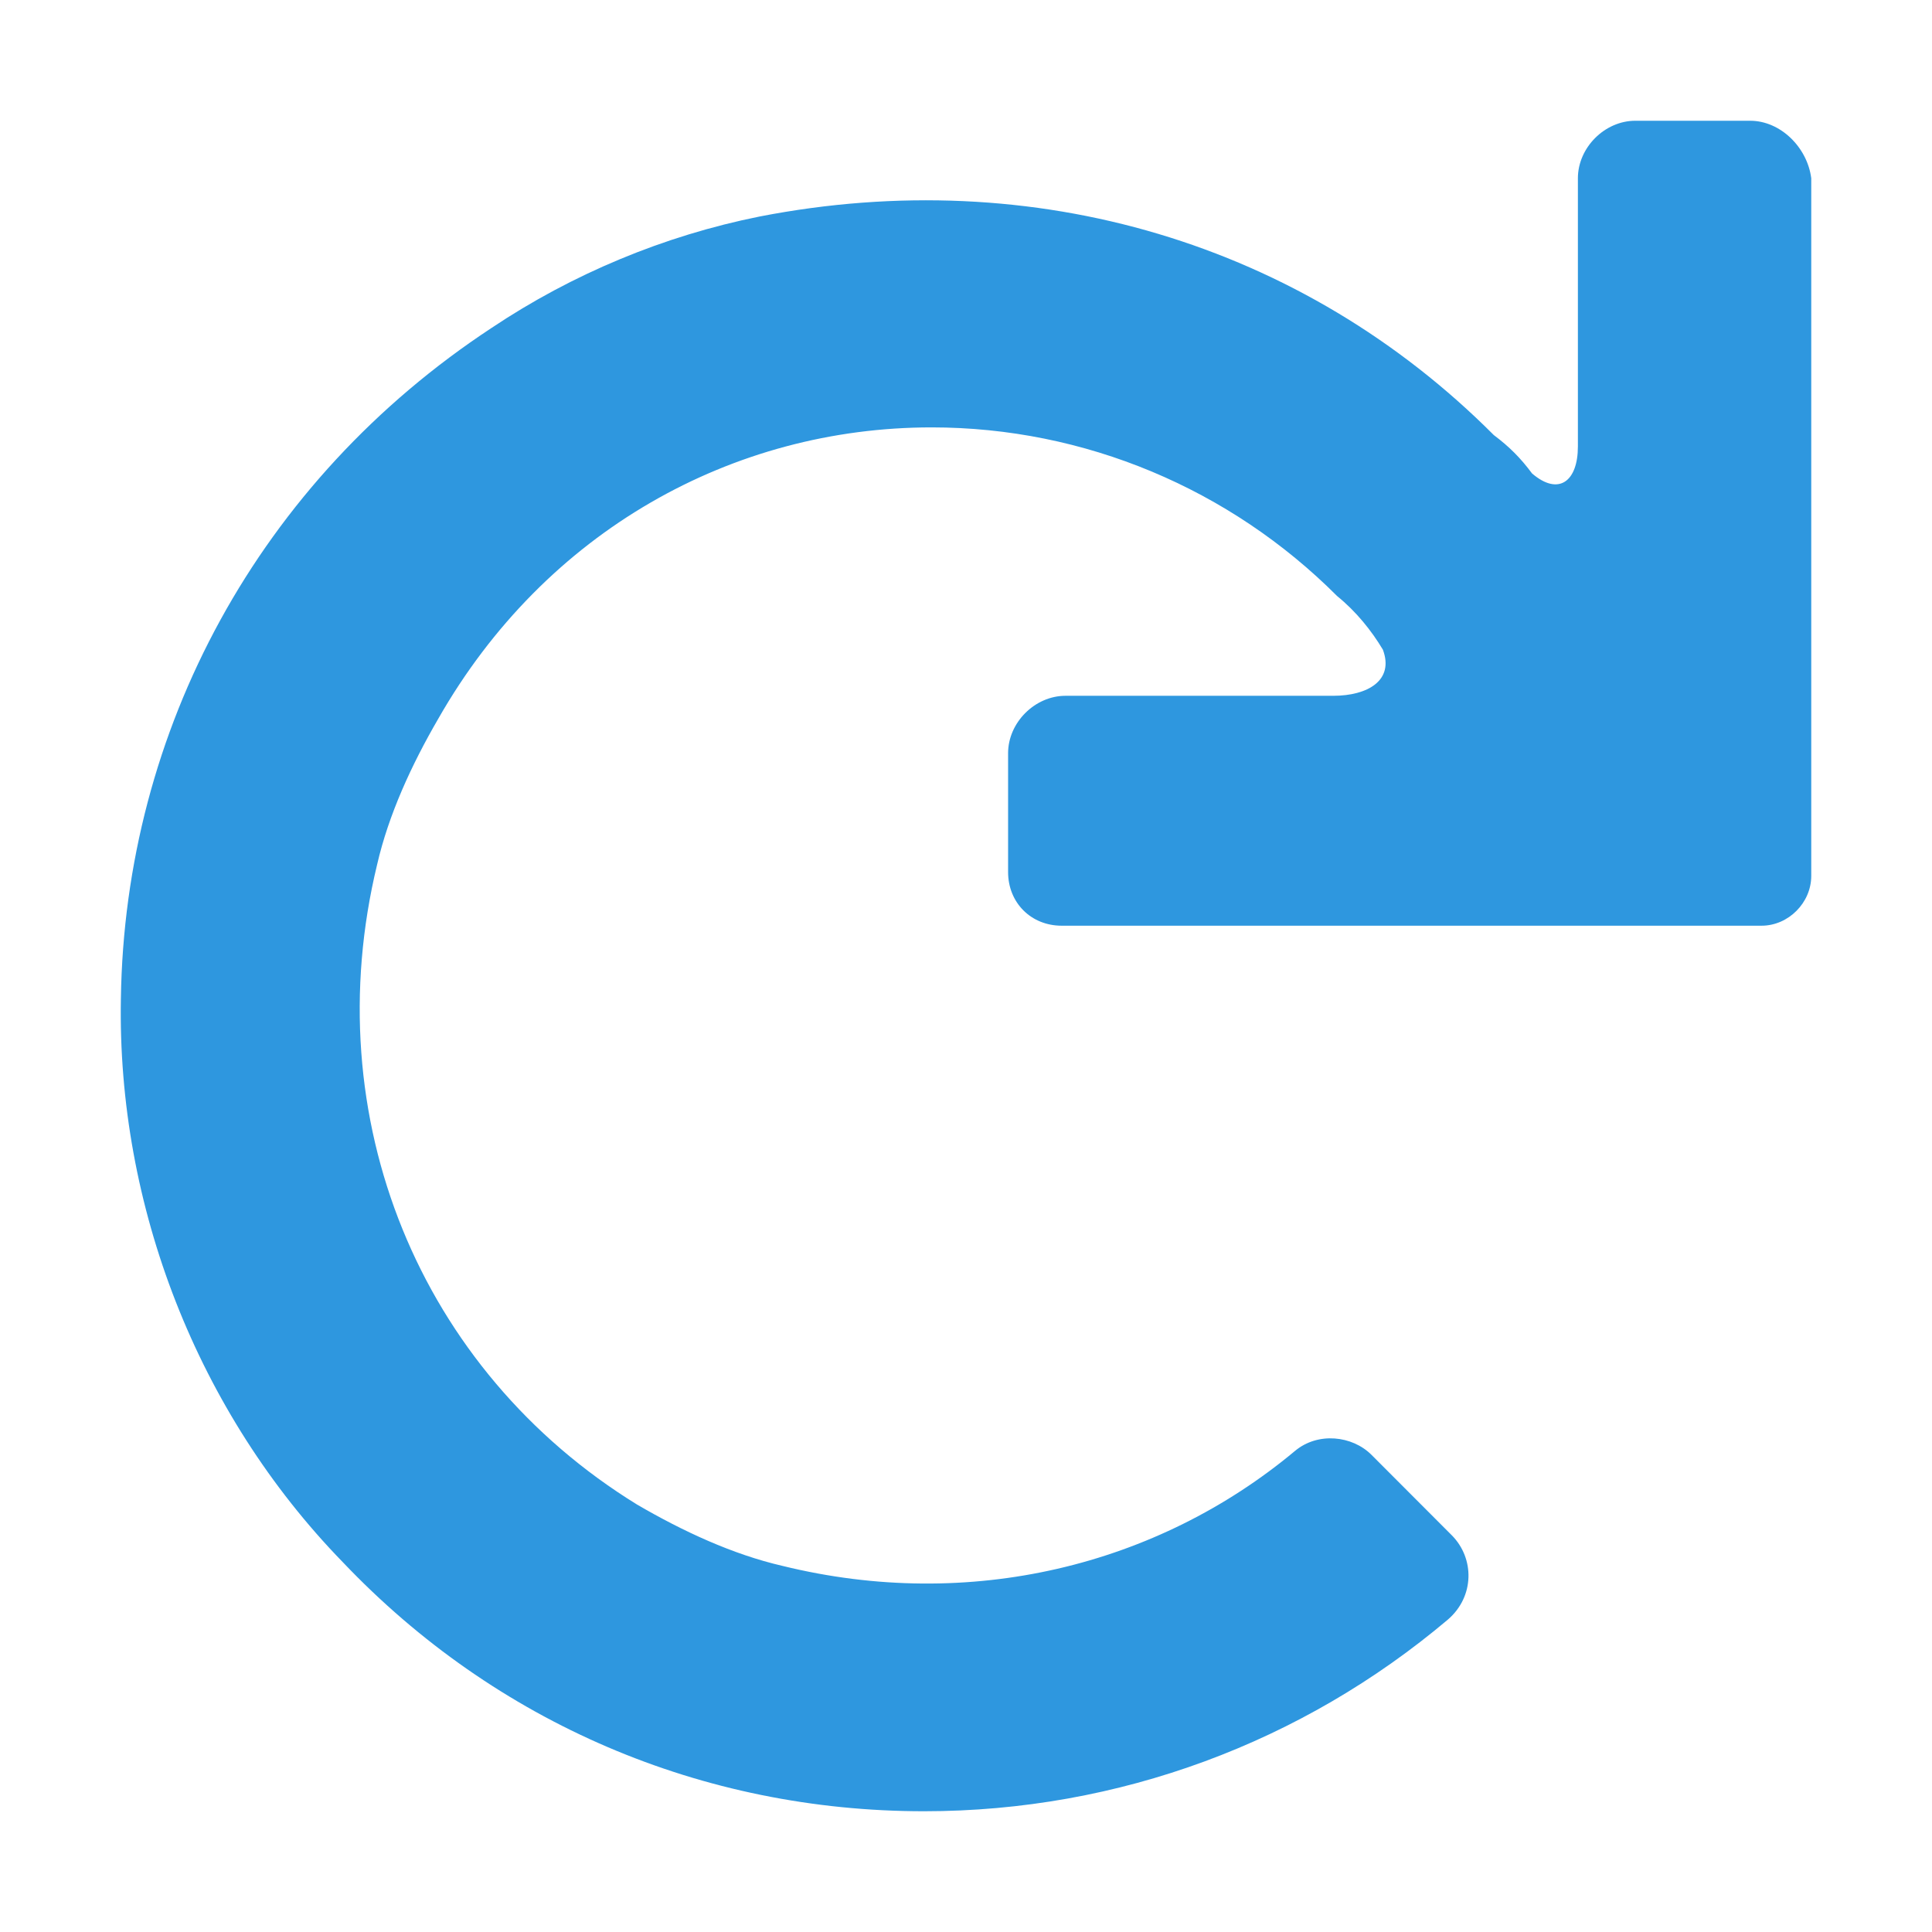 <svg width="14" height="14" viewBox="0 0 14 14" fill="none" xmlns="http://www.w3.org/2000/svg">
<path fill-rule="evenodd" clip-rule="evenodd" d="M12.682 0.875H11.85C11.629 0.875 11.434 1.069 11.434 1.292V3.236C11.434 3.486 11.296 3.597 11.102 3.431C11.019 3.319 10.936 3.236 10.825 3.153C9.439 1.764 7.499 1.181 5.504 1.569C4.811 1.708 4.146 1.986 3.564 2.375C1.874 3.486 0.904 5.292 0.876 7.236C0.848 8.736 1.43 10.236 2.483 11.319C3.592 12.486 5.088 13.125 6.696 13.125C8.109 13.125 9.439 12.625 10.492 11.736C10.686 11.569 10.686 11.292 10.52 11.125L9.938 10.542C9.799 10.403 9.55 10.375 9.384 10.514C8.386 11.347 7.028 11.681 5.67 11.347C5.31 11.264 4.95 11.097 4.617 10.903C3.038 9.931 2.289 8.097 2.733 6.264C2.816 5.903 2.982 5.542 3.176 5.208C3.952 3.847 5.31 3.097 6.751 3.097C7.86 3.097 8.913 3.542 9.689 4.319C9.827 4.431 9.938 4.569 10.021 4.708C10.104 4.931 9.91 5.042 9.661 5.042H7.721C7.499 5.042 7.305 5.236 7.305 5.458V6.319C7.305 6.542 7.472 6.708 7.693 6.708H12.765C12.959 6.708 13.125 6.542 13.125 6.347V1.292C13.097 1.069 12.903 0.875 12.682 0.875V0.875Z" fill="#2E97DF"/>
</svg>
